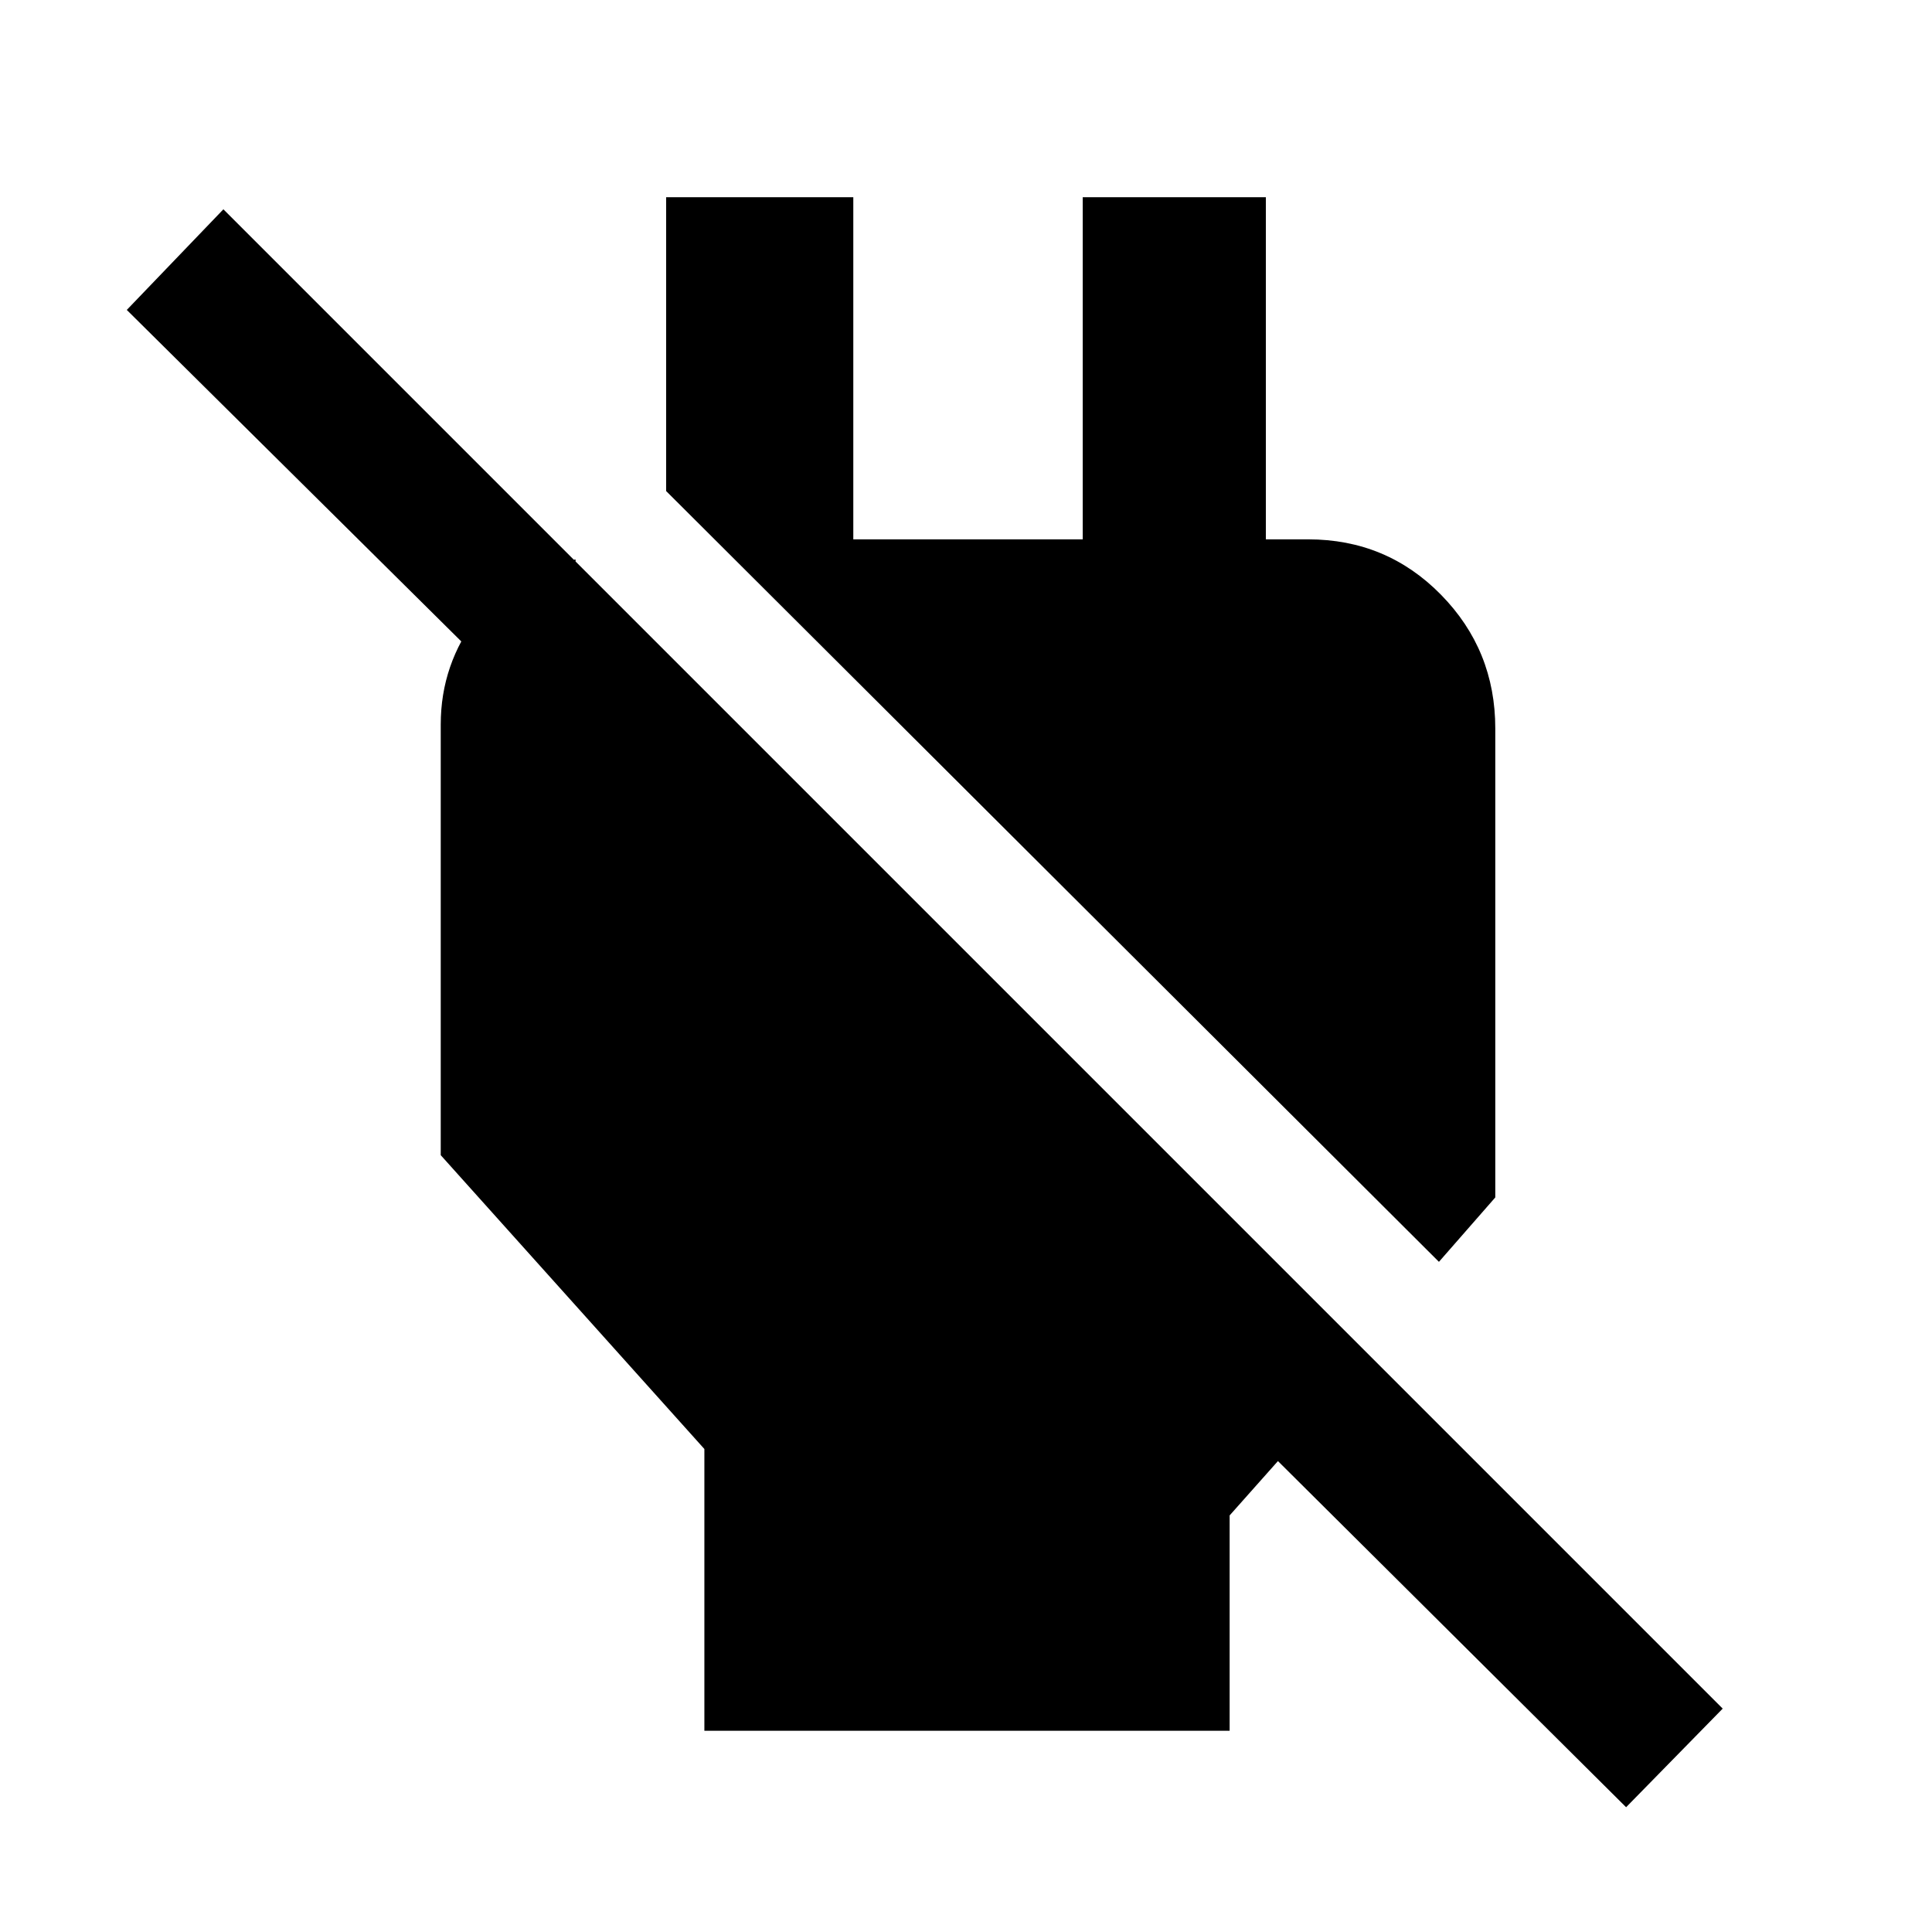 <svg xmlns="http://www.w3.org/2000/svg" height="48" width="48"><path d="M17.5 43v-7l-6.55-7.3V18q0-1.5.925-2.7.925-1.2 2.425-1.4v4.85L3.15 7.7l2.4-2.5L42.8 42.45l-2.4 2.45-8.65-8.6-1.2 1.35V43Zm18.25-11.65L16.55 12.2V4.9h4.65v8.5h5.7V4.9h4.55v10.8l-2.25-2.3h3.3q1.95 0 3.3 1.375 1.35 1.375 1.35 3.325v11.65Z"/></svg>